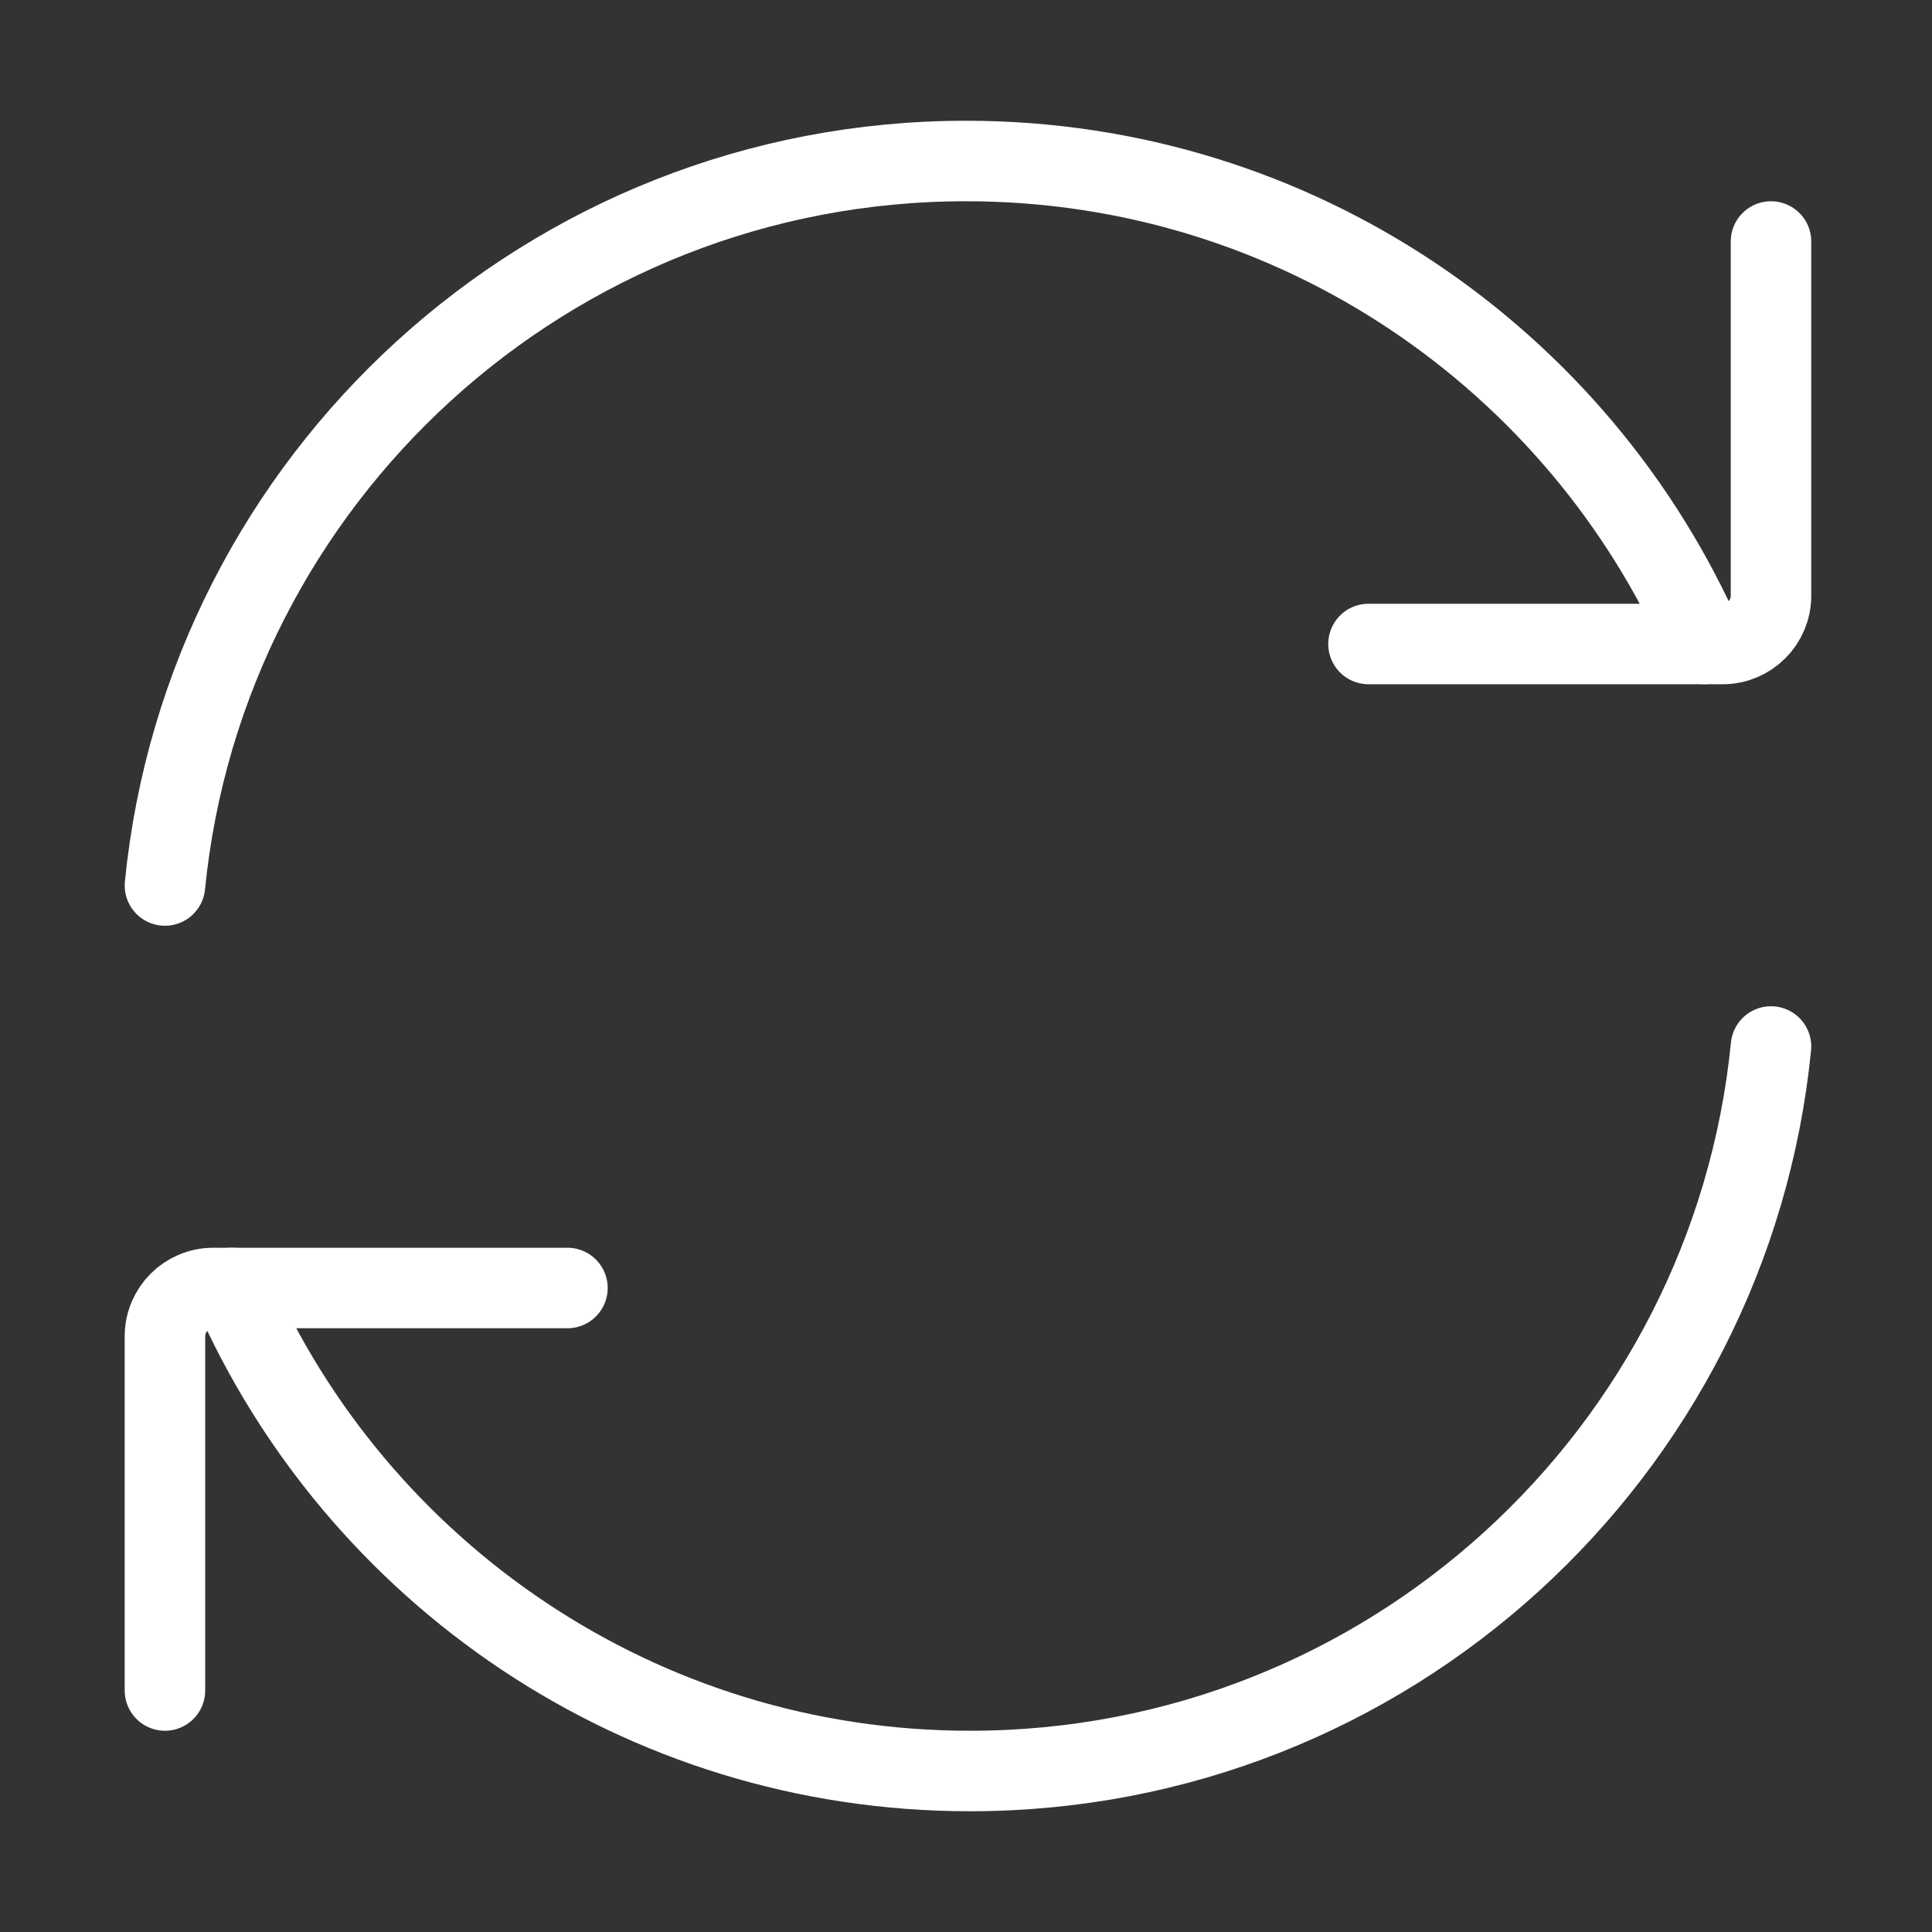 <?xml version="1.0" encoding="UTF-8"?>
<svg width="24px" height="24px" stroke-width="1" viewBox="0 0 24 24" fill="none" xmlns="http://www.w3.org/2000/svg" color="#ffffff">
	<rect x="0" y="0" width="24" height="24" fill="#333333" stroke="none"/>
	<path d="M21.168 8C19.625 4.468 16.101 2 12 2C6.815 2 2.551 5.947 2.049 11" stroke="#ffffff" stroke-width="1" stroke-linecap="round" stroke-linejoin="round">
		
	</path><path d="M17 8H21.4C21.731 8 22 7.731 22 7.4V3" stroke="#ffffff" stroke-width="1" stroke-linecap="round" stroke-linejoin="round">
		
	</path><path d="M2.881 16C4.425 19.532 7.949 22 12.049 22C17.235 22 21.498 18.053 22 13" stroke="#ffffff" stroke-width="1" stroke-linecap="round" stroke-linejoin="round">
		
	</path><path d="M7.049 16H2.649C2.318 16 2.049 16.269 2.049 16.6V21" stroke="#ffffff" stroke-width="1" stroke-linecap="round" stroke-linejoin="round">
		
	</path>
</svg>